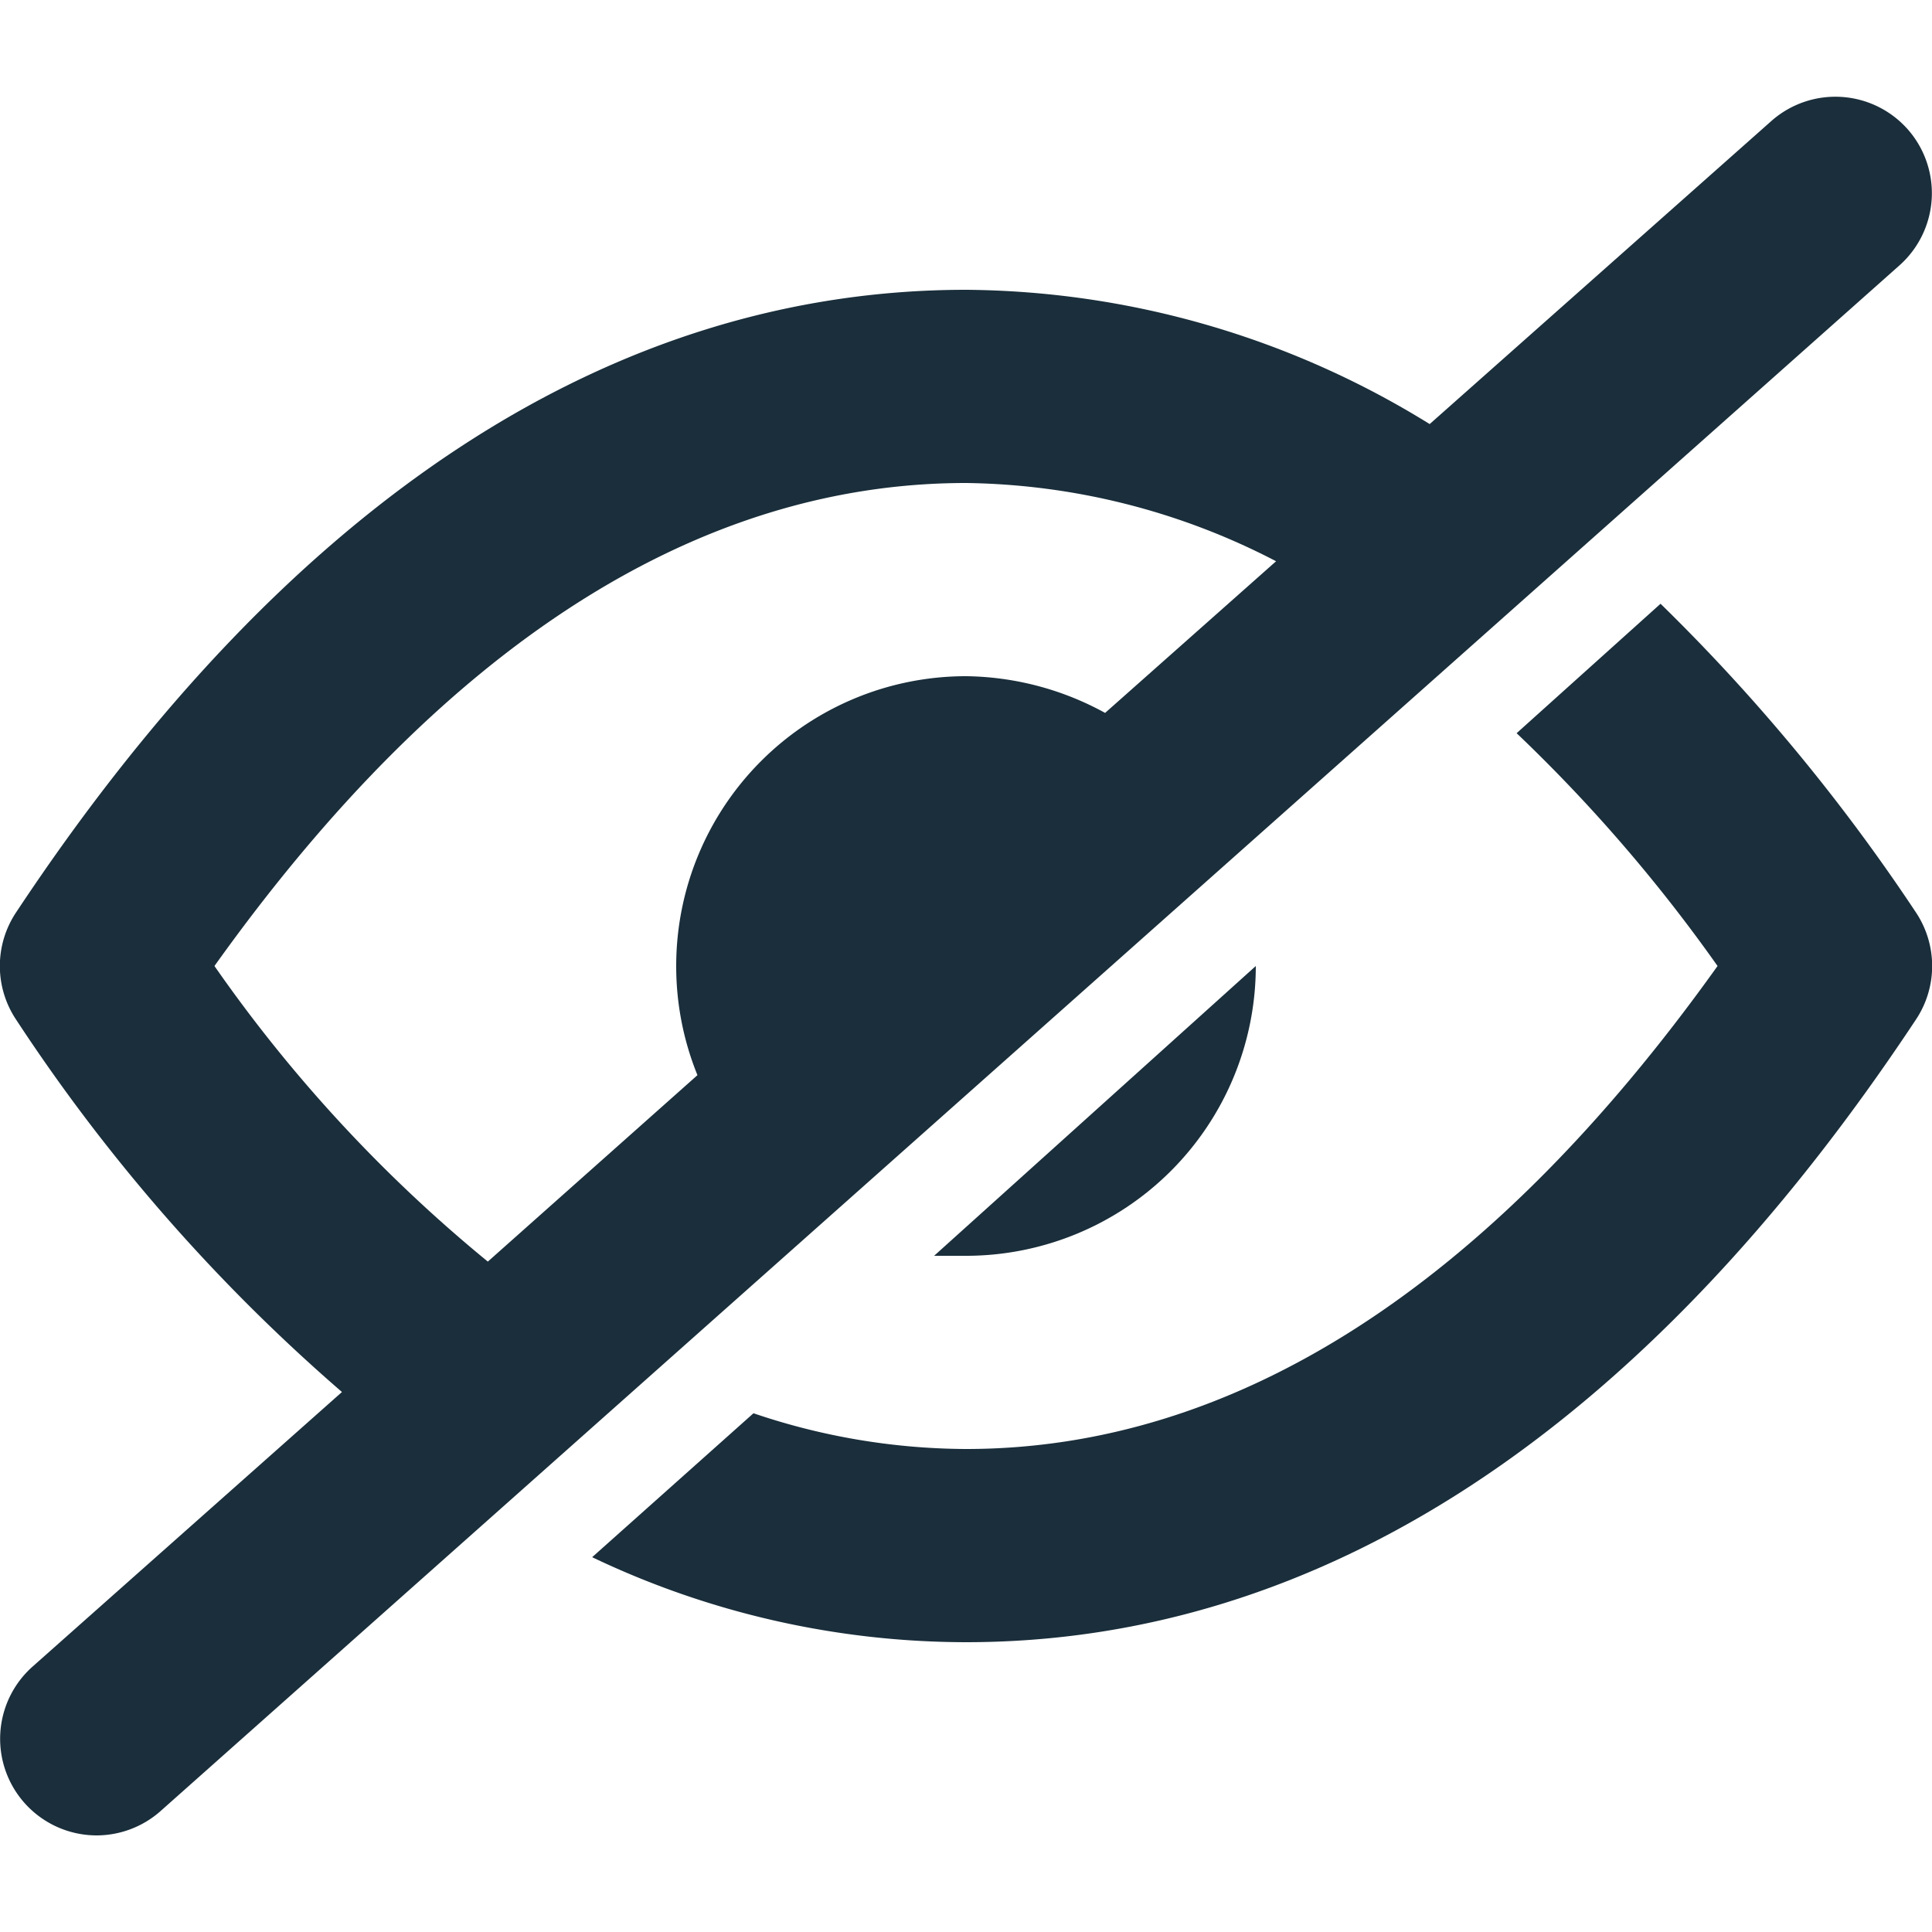 <svg xmlns="http://www.w3.org/2000/svg" viewBox="0 0 20 20"><g fill="#1a2e3b"><path d="M10 13a3 3 0 0 0 3-3l-3.33 3z"/><path d="M17.19 6.25L15.7 7.59A16.35 16.35 0 0 1 17.78 10c-2.37 3.32-5 5-7.78 5a6.91 6.91 0 0 1-2.2-.37l-1.67 1.49A9 9 0 0 0 10 17c3.65 0 7-2.17 9.83-6.44a1 1 0 0 0 0-1.12 19.65 19.65 0 0 0-2.64-3.19zm2.56-4.91a1 1 0 0 0-1.41-.09L14.8 4.39A9.23 9.23 0 0 0 10 3C6.35 3 3 5.17.17 9.44a1 1 0 0 0 0 1.12 18.51 18.51 0 0 0 3.37 3.85l-3.2 2.84a1 1 0 0 0-.09 1.41A1 1 0 0 0 1 19a1 1 0 0 0 .66-.25l18-16a1 1 0 0 0 .09-1.41zM2.22 10c2.37-3.32 5-5 7.78-5a7.14 7.14 0 0 1 3.21.81l-1.77 1.57A3.06 3.06 0 0 0 10 7a3 3 0 0 0-3 3 3 3 0 0 0 .22 1.13l-2.17 1.93A15.1 15.1 0 0 1 2.22 10z"/></g></svg>